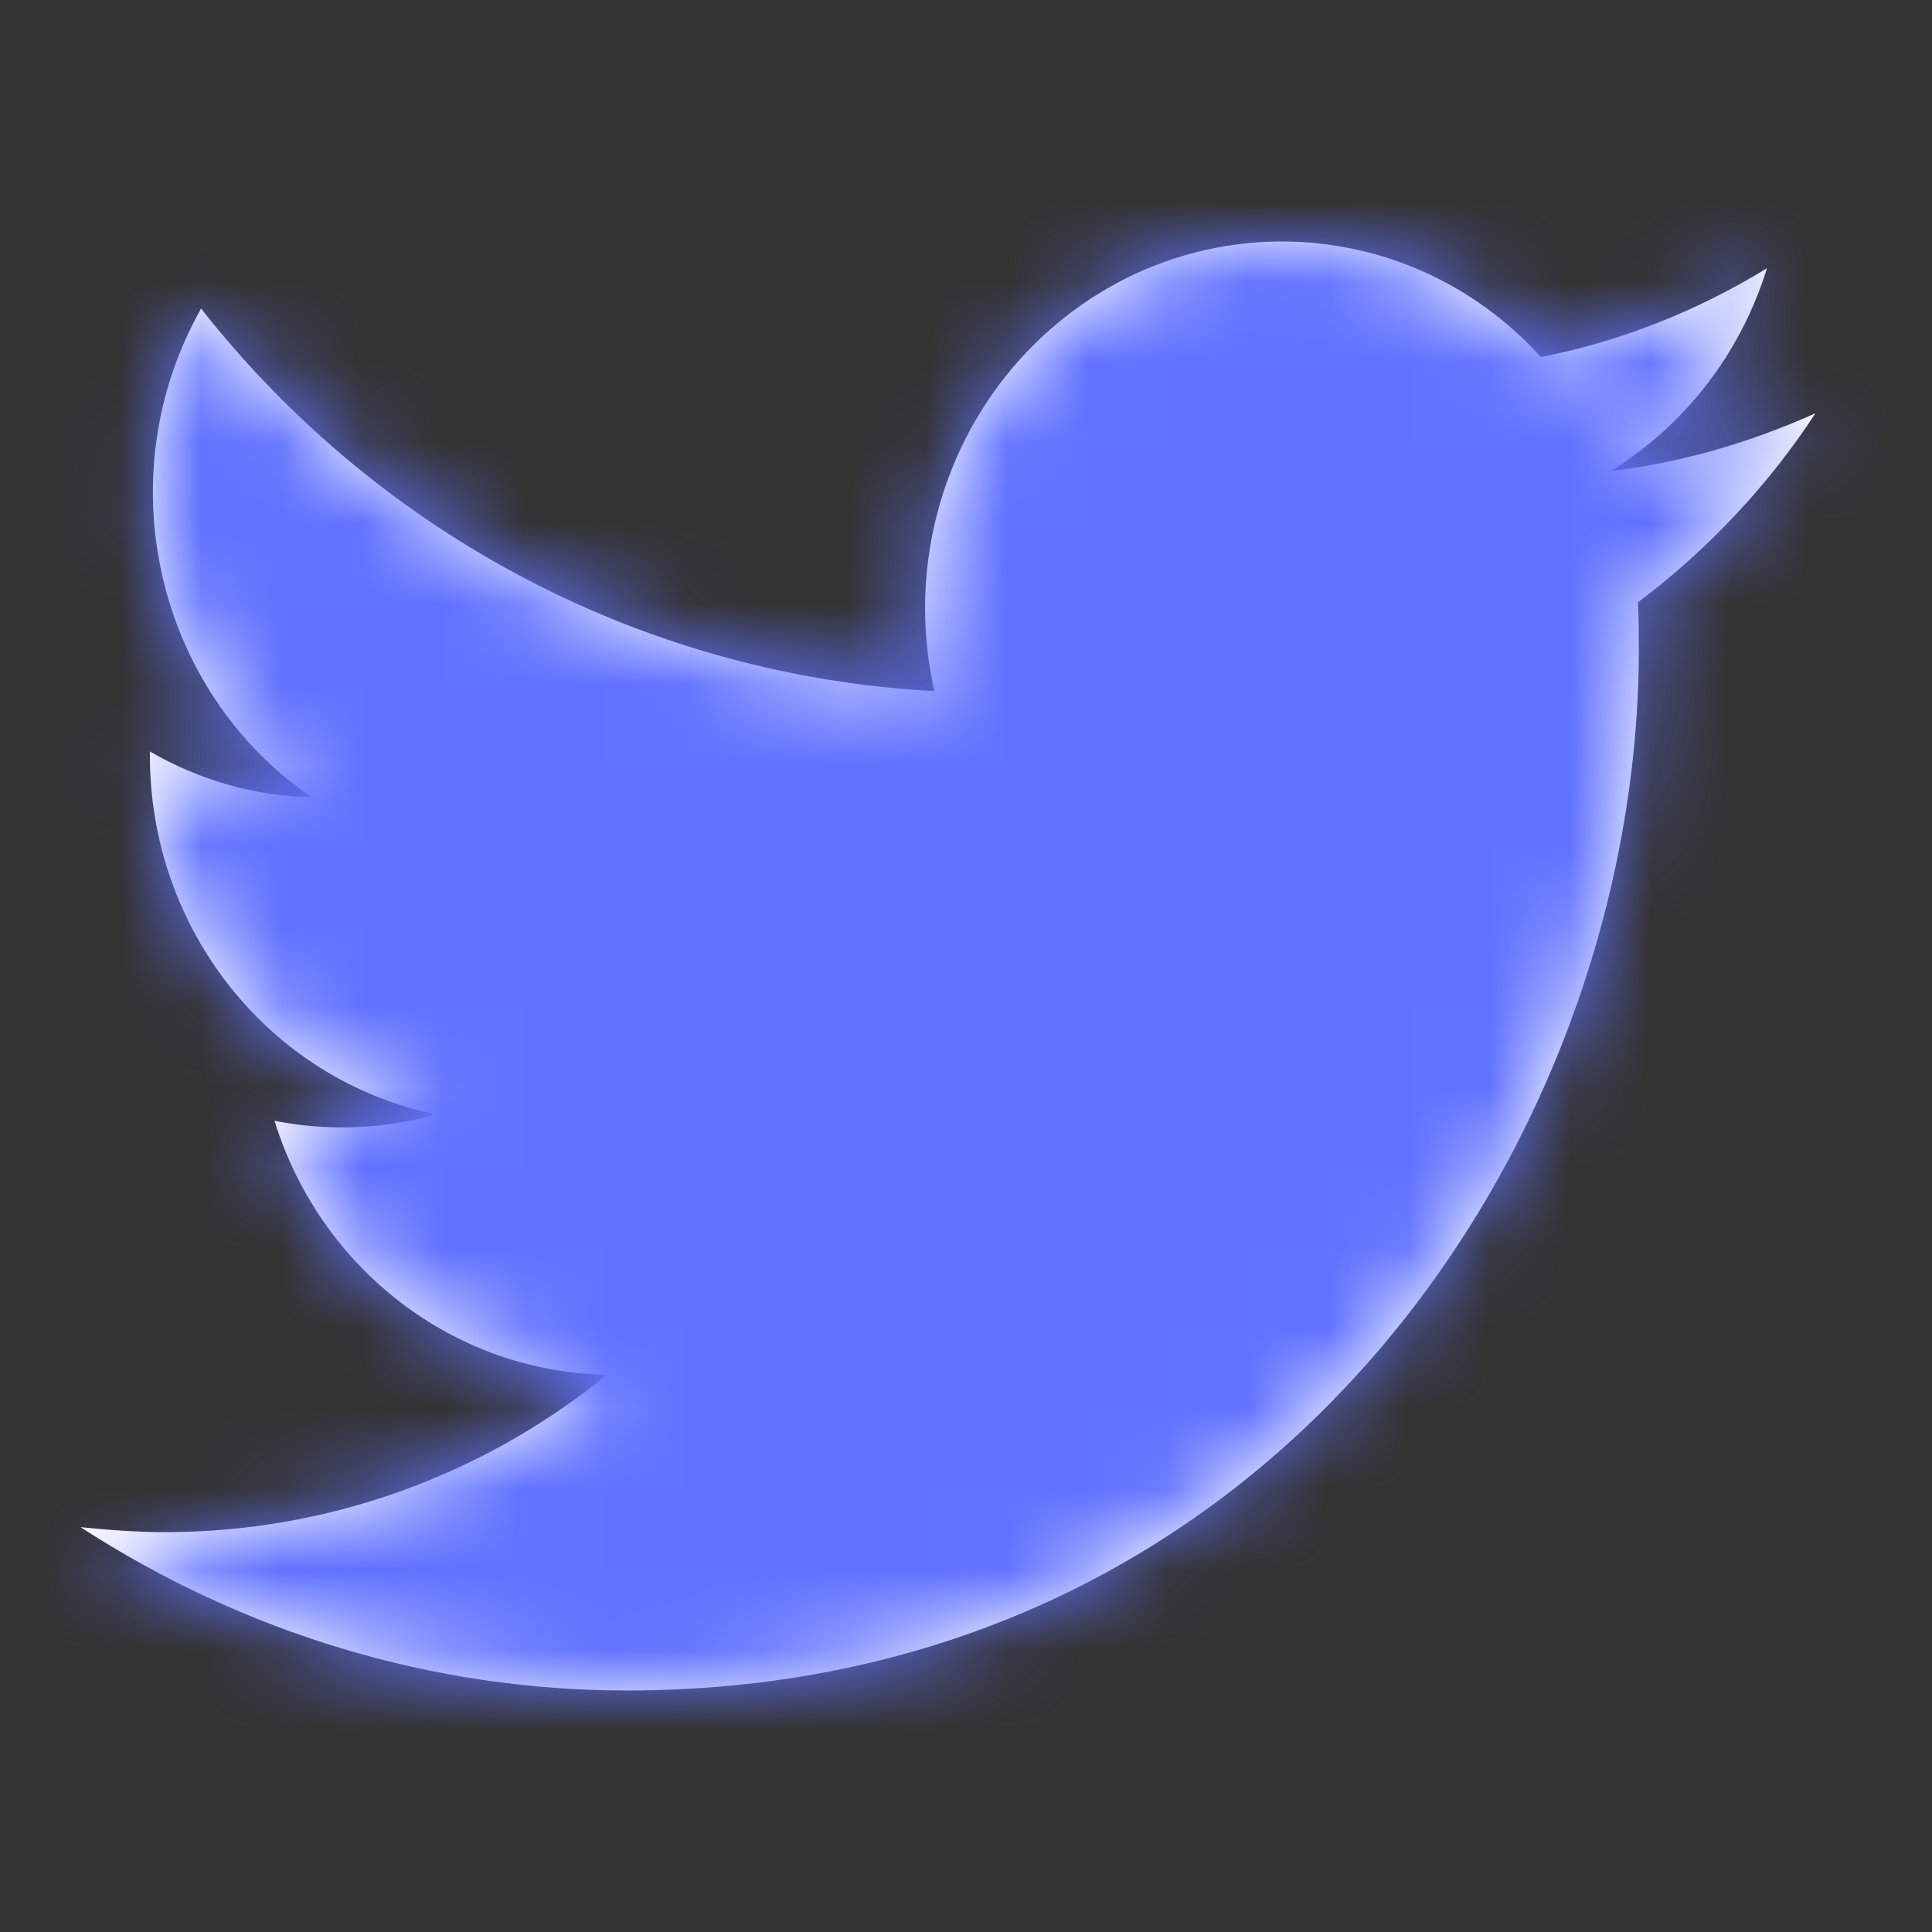 <?xml version="1.0" encoding="UTF-8"?>
<svg width="24px" height="24px" viewBox="0 0 24 24" version="1.1" xmlns="http://www.w3.org/2000/svg" xmlns:xlink="http://www.w3.org/1999/xlink">
    <rect x="0" y="0" width="24" height="24" fill="#333333" stroke="none"/>
    <!-- Generator: Sketch 52.4 (67378) - http://www.bohemiancoding.com/sketch -->
    <title>A / Icon / Twitter</title>
    <desc>Created with Sketch.</desc>
    <defs>
        <path d="M7.782,21 C15.908,21 20.358,14.071 20.358,8.068 C20.358,7.874 20.358,7.675 20.347,7.482 C21.209,6.834 21.961,6.038 22.552,5.134 C21.739,5.498 20.888,5.748 20.009,5.851 C20.932,5.282 21.623,4.39 21.95,3.332 C21.076,3.867 20.131,4.242 19.142,4.435 C17.472,2.599 14.67,2.514 12.884,4.242 C11.74,5.35 11.248,7.005 11.607,8.585 C8.059,8.397 4.737,6.681 2.498,3.833 C1.326,5.908 1.923,8.562 3.869,9.904 C3.161,9.887 2.481,9.693 1.862,9.335 C1.862,9.352 1.862,9.369 1.862,9.386 C1.862,11.547 3.344,13.411 5.411,13.843 C4.759,14.031 4.073,14.053 3.41,13.923 C3.985,15.776 5.649,17.044 7.539,17.078 C5.975,18.351 4.04,19.033 2.05,19.033 C1.696,19.033 1.343,19.005 1,18.971 C3.034,20.289 5.378,21 7.782,21" id="path-1"></path>
    </defs>
    <g id="A-/-Icon-/-Twitter" stroke="none" stroke-width="1" fill="none" fill-rule="evenodd">
        <mask id="mask-2" fill="white">
            <use xlink:href="#path-1"></use>
        </mask>
        <use id="twitter" fill="#FFFFFF" fill-rule="nonzero" xlink:href="#path-1"></use>
        <g id="A-/-Color-/-Purple" mask="url(#mask-2)" fill="#6072FF" fill-rule="nonzero">
            <rect id="Rectangle-2" x="0" y="0" width="24" height="24"></rect>
        </g>
    </g>
</svg>